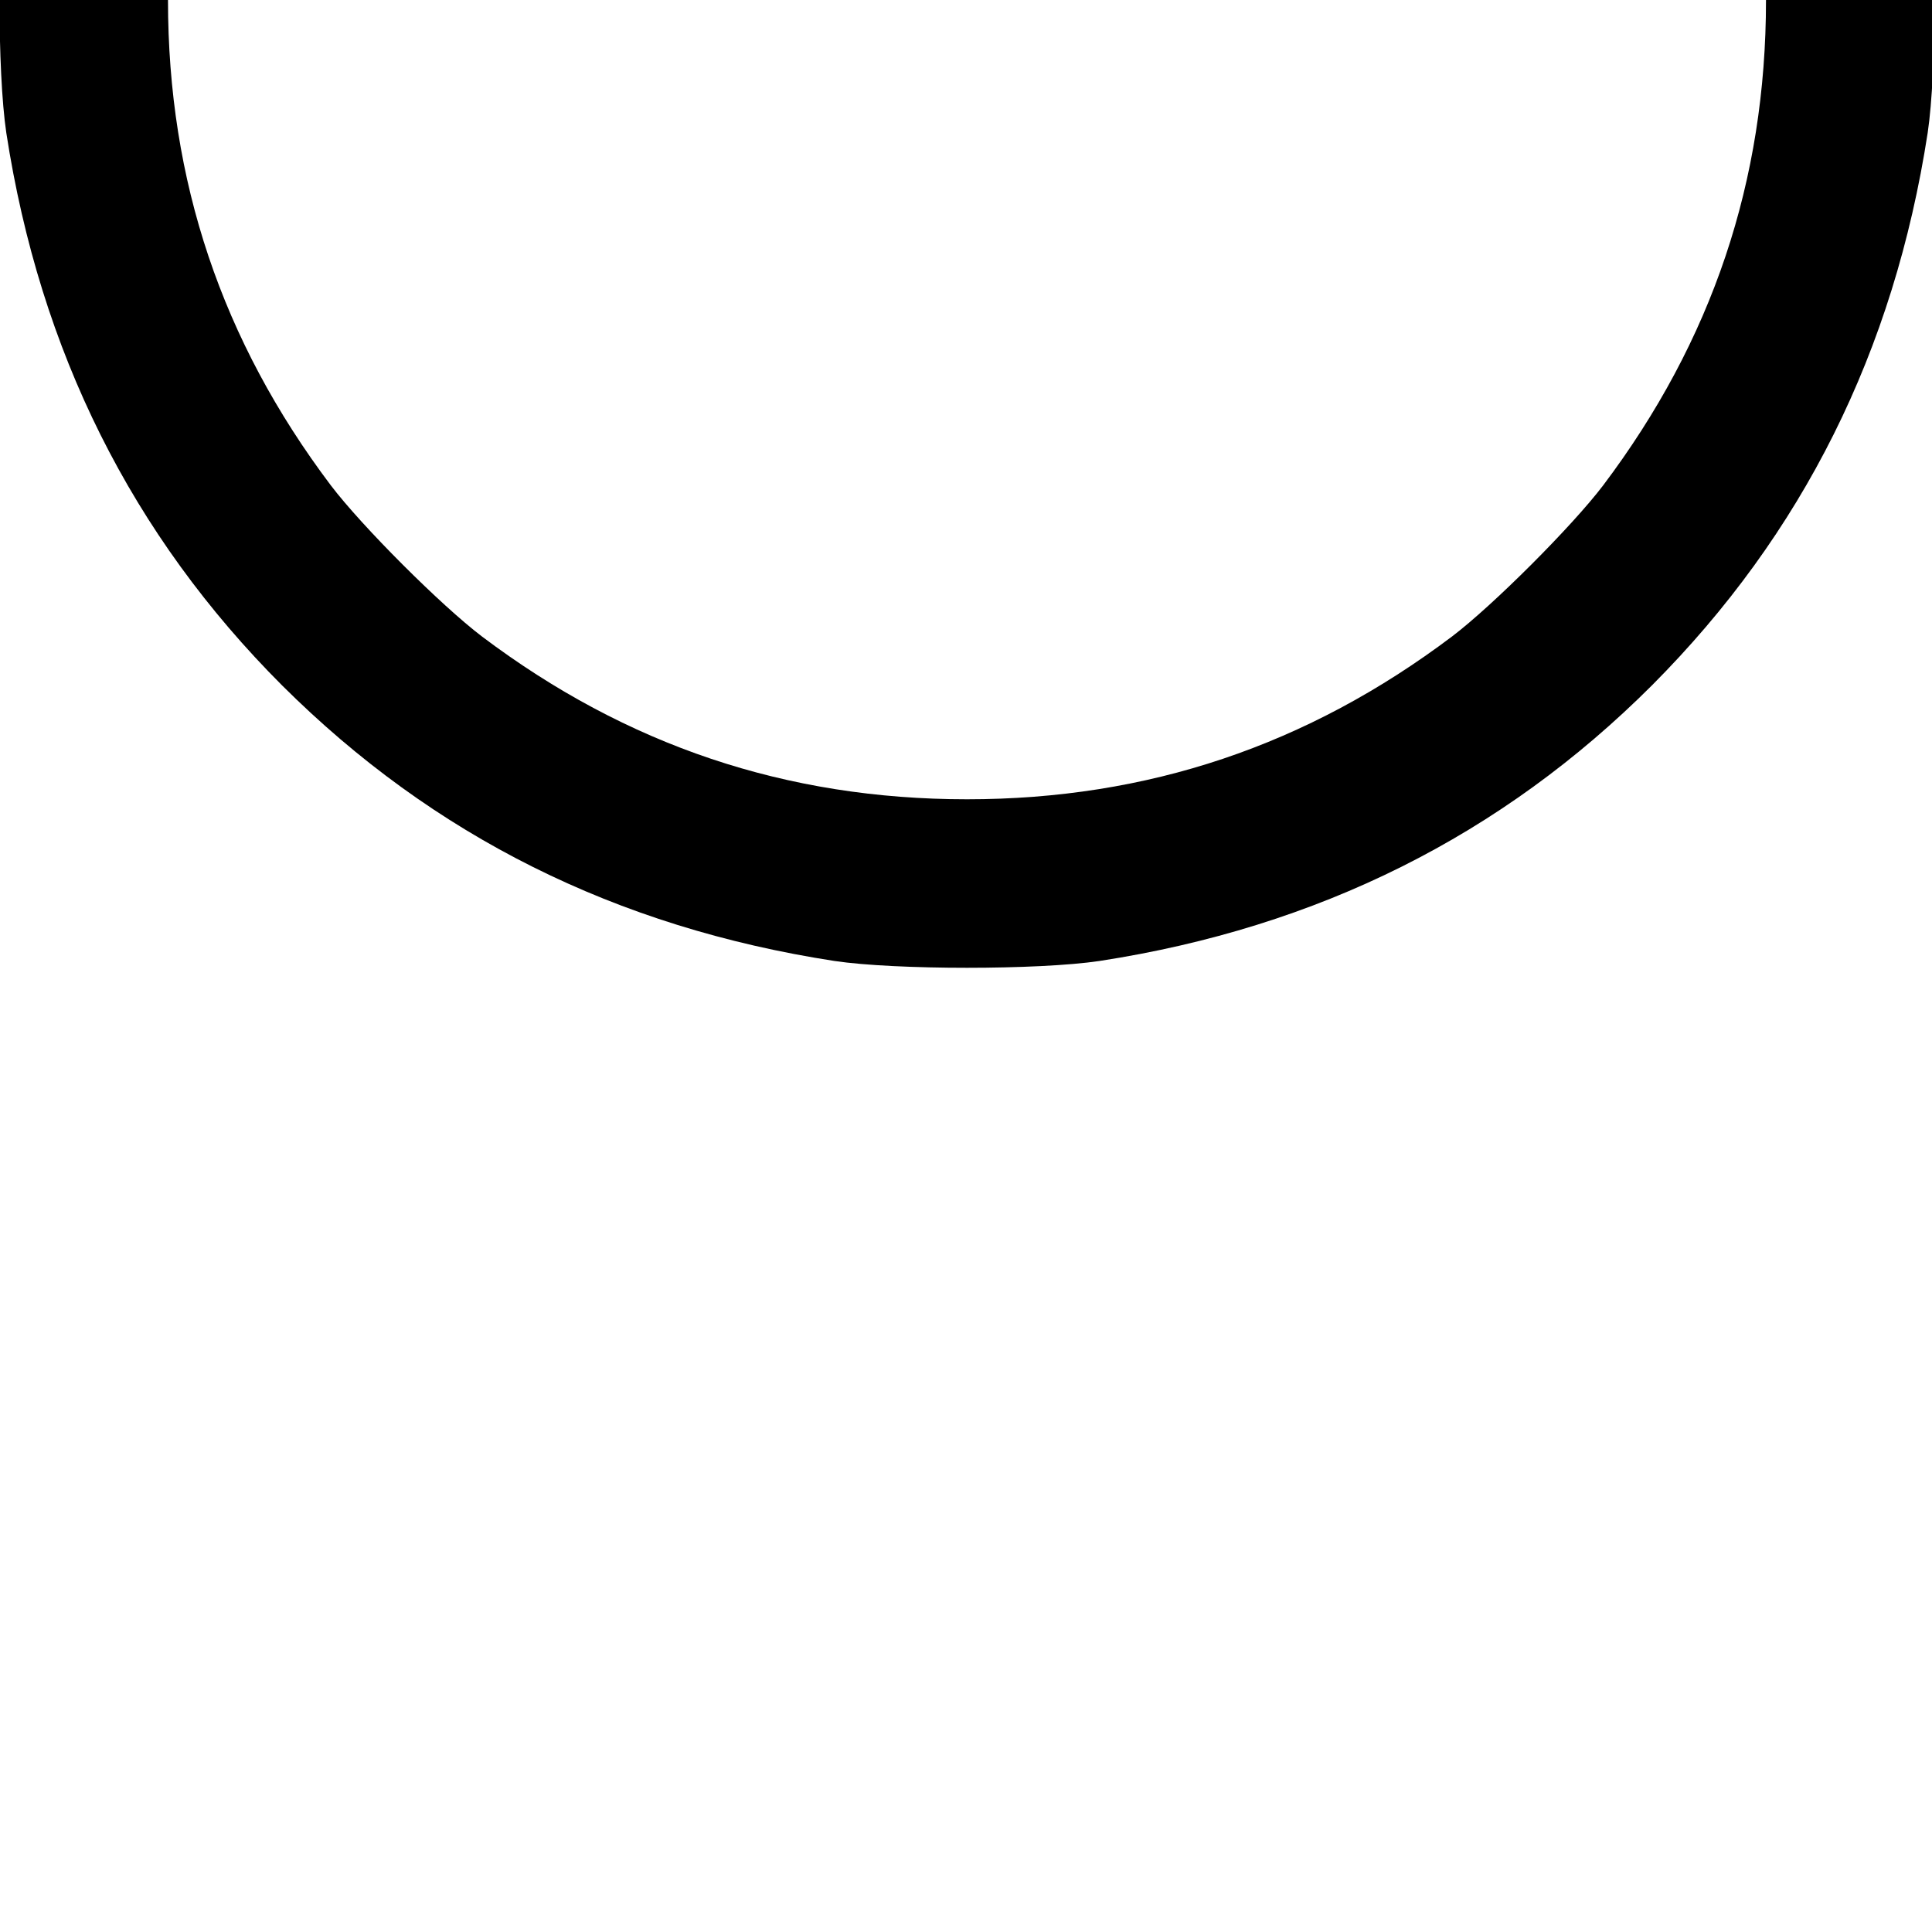 <svg xmlns="http://www.w3.org/2000/svg" xmlns:xlink="http://www.w3.org/1999/xlink" version="1.1" width="1000" height="1000" viewBox="0 0 1000 1000" xml:space="preserve">
<desc>Created with Fabric.js 3.5.0</desc>
<defs>
</defs>
<rect x="0" y="0" width="100%" height="100%" fill="#ffffff"/>
<g transform="matrix(0.196 0 0 -0.196 500.514 0.079)" id="528059">
<path
style="stroke: none; stroke-width: 1; stroke-dasharray: none; stroke-linecap: butt; stroke-dashoffset: 0; stroke-linejoin: miter; stroke-miterlimit: 4; is-custom-font: none; font-file-url: none; fill: rgb(0,0,0); fill-rule: nonzero; opacity: 1;"
vector-effect="non-scaling-stroke"
transform=" translate(-2560, -2560.336)" 
d="M 2323 5110 c -599 -58 -1150 -318 -1573 -742 c -397 -399 -638 -881 -727 -1458 c -24 -161 -24 -539 0 -700 c 89 -578 332 -1063 729 -1460 c 399 -397 881 -638 1458 -727 c 161 -24 539 -24 700 0 c 578 89 1063 332 1460 729 c 397 399 638 881 727 1458 c 24 161 24 539 0 700 c -89 578 -332 1063 -729 1460 c -396 395 -884 639 -1448 725 c -125 19 -468 27 -597 15 z m 545 -460 c 356 -52 680 -189 973 -410 c 108 -82 317 -291 399 -399 c 288 -382 430 -804 430 -1281 c 0 -477 -142 -899 -430 -1281 c -82 -108 -291 -317 -399 -399 c -382 -288 -804 -430 -1281 -430 c -477 0 -899 142 -1281 430 c -108 82 -317 291 -399 399 c -288 382 -430 804 -430 1281 c 0 477 142 899 430 1281 c 82 108 291 317 399 399 c 289 218 616 357 964 410 c 173 26 449 26 625 0 z"
stroke-linecap="round"/>
</g>
</svg>